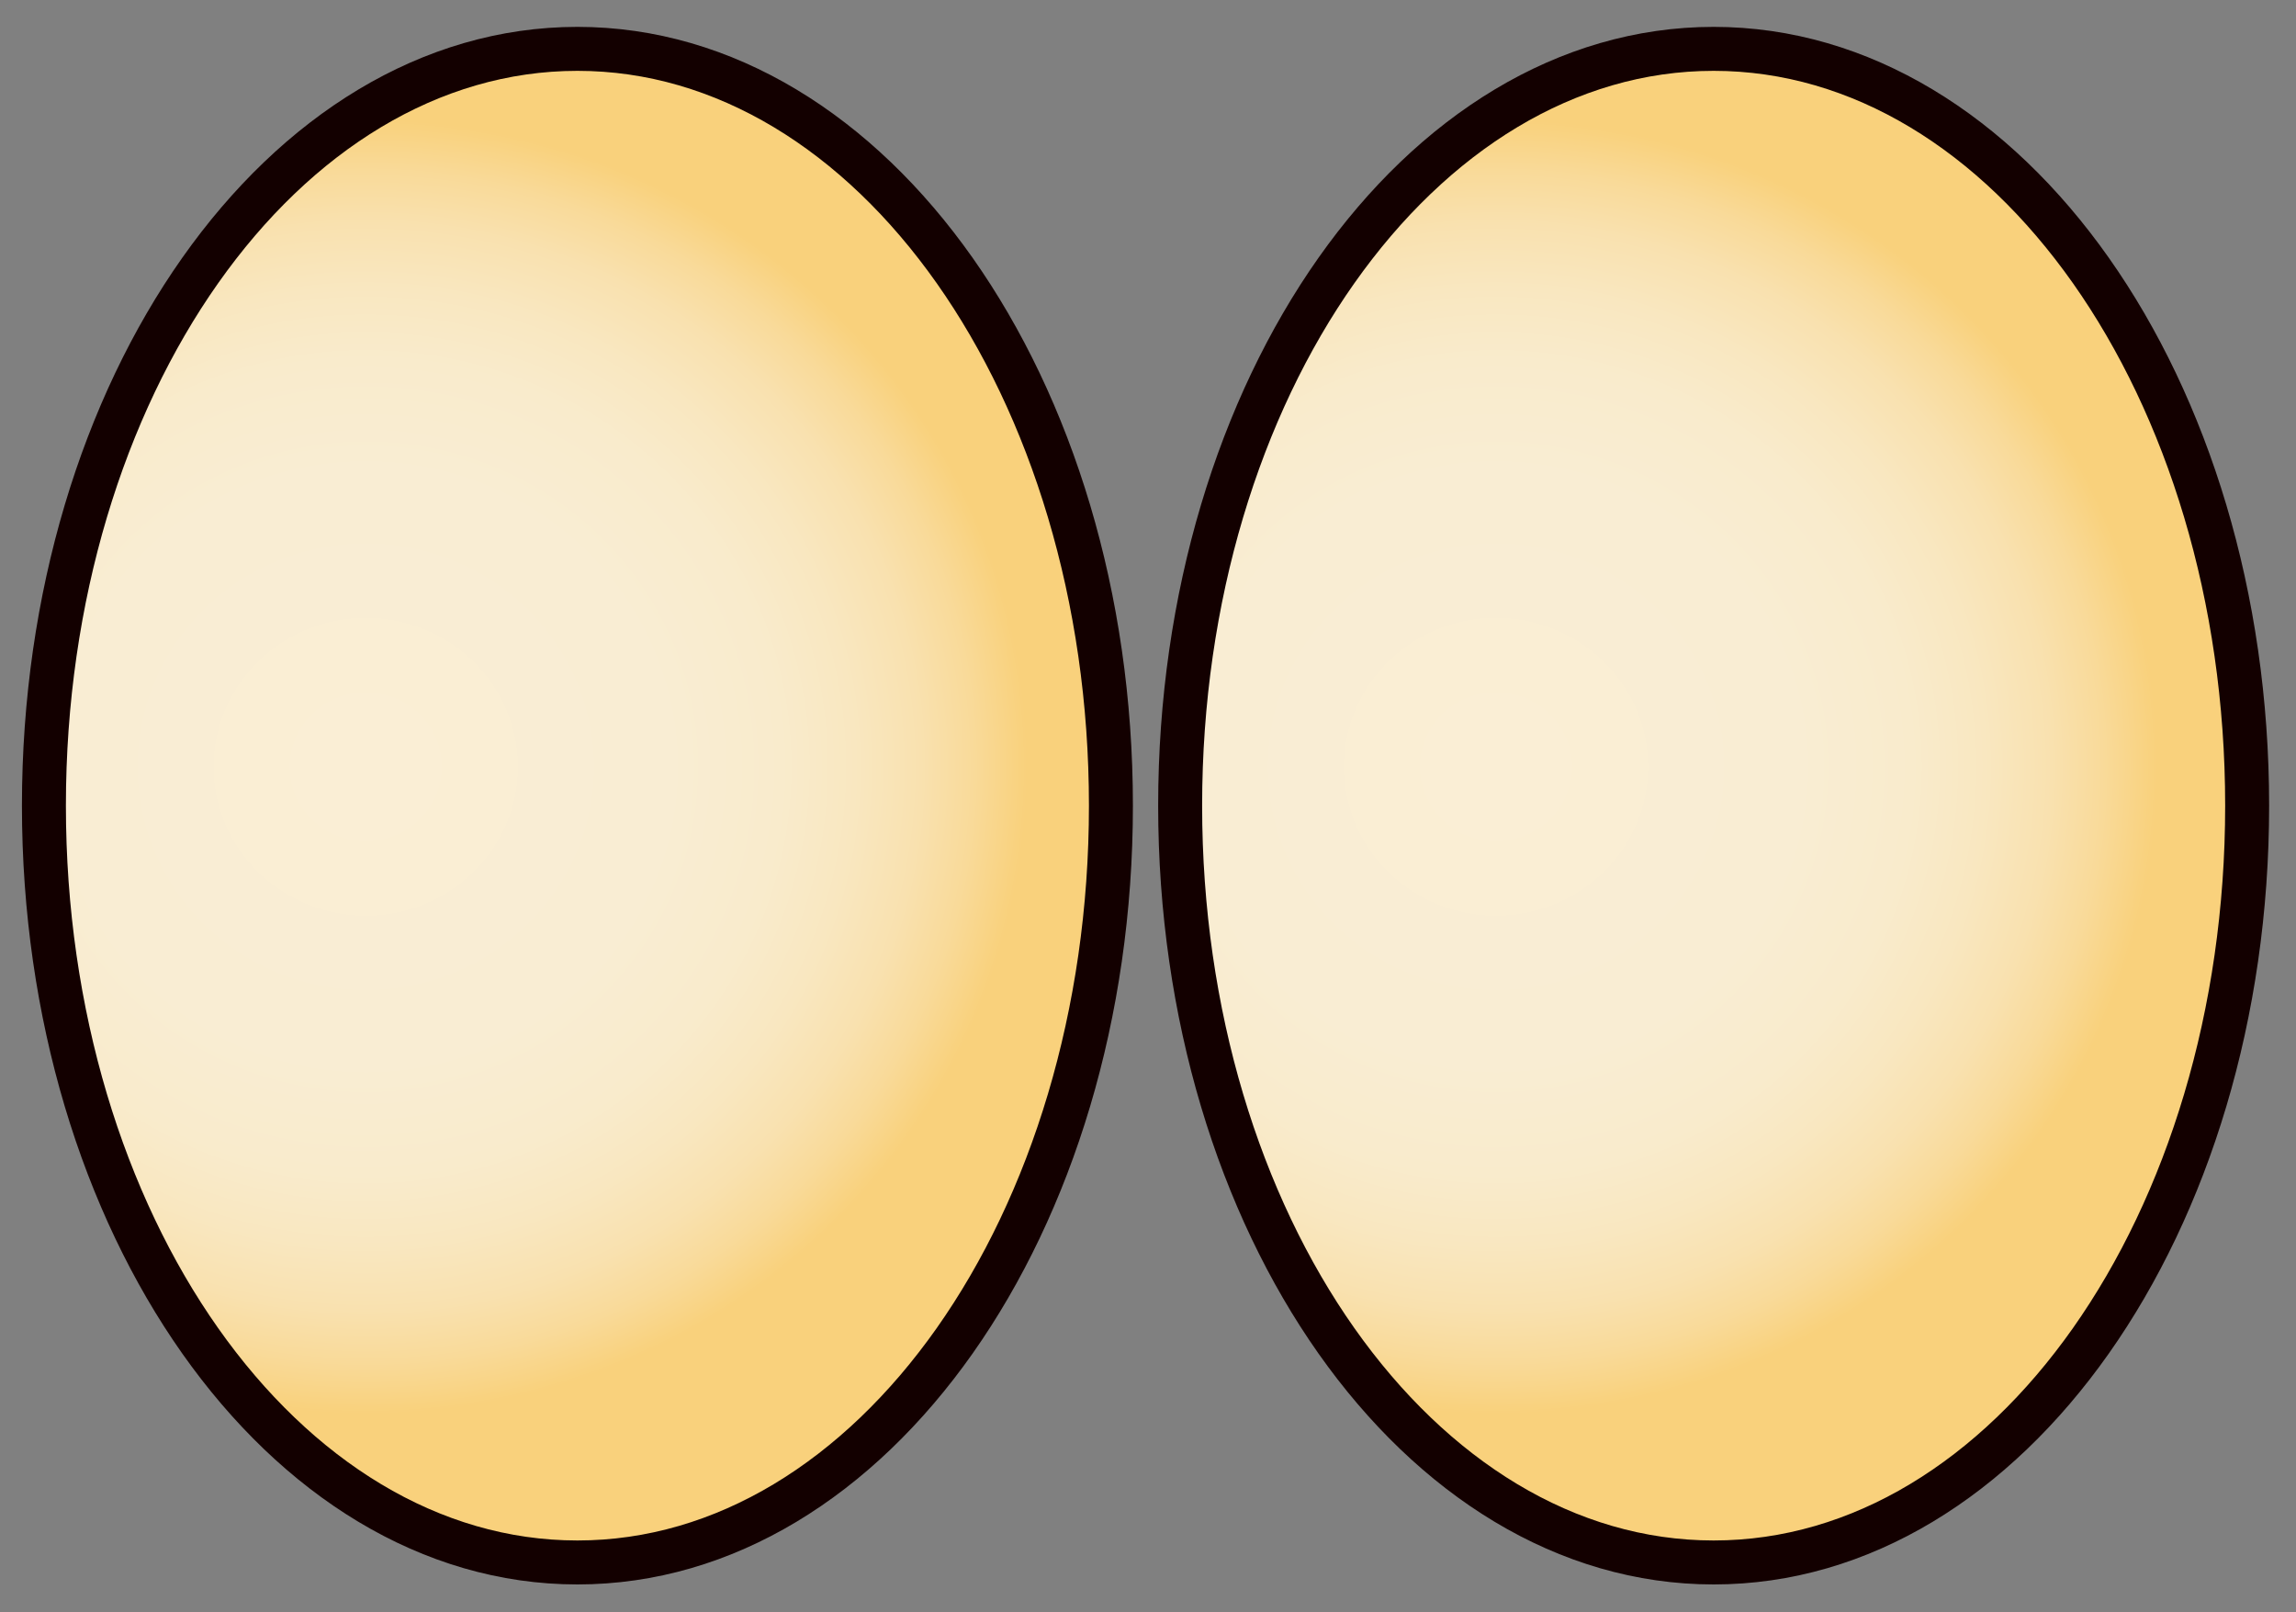 <svg width="47" height="33" viewBox="0 0 47 33" fill="none" xmlns="http://www.w3.org/2000/svg">
<rect x="0" y="0" width="47" height="33" fill="#808080" stroke="none"/>
<path d="M11.82 31.98C17.852 31.98 22.741 25.045 22.741 16.49C22.741 7.935 17.852 1 11.82 1C5.789 1 0.899 7.935 0.899 16.49C0.899 25.045 5.789 31.98 11.82 31.98Z" fill="url(#paint0_radial_241_2073)" stroke="#130000" stroke-width="0.9" stroke-miterlimit="10"/>
<path d="M35.079 31.98C41.111 31.98 46 25.045 46 16.49C46 7.935 41.111 1 35.079 1C29.048 1 24.158 7.935 24.158 16.49C24.158 25.045 29.048 31.98 35.079 31.98Z" fill="url(#paint1_radial_241_2073)" stroke="#130000" stroke-width="0.9" stroke-miterlimit="10"/>
<defs>
<radialGradient id="paint0_radial_241_2073" cx="0" cy="0" r="1" gradientUnits="userSpaceOnUse" gradientTransform="translate(7.489 15.693) scale(13.534 13.266)">
<stop stop-color="#FAEED5"/>
<stop offset="0.46" stop-color="#F9EDD3"/>
<stop offset="0.63" stop-color="#F9EBCC"/>
<stop offset="0.74" stop-color="#F9E7C0"/>
<stop offset="0.84" stop-color="#F9E1AF"/>
<stop offset="0.92" stop-color="#F9DA99"/>
<stop offset="0.99" stop-color="#F9D27F"/>
<stop offset="1" stop-color="#F9D17C"/>
</radialGradient>
<radialGradient id="paint1_radial_241_2073" cx="0" cy="0" r="1" gradientUnits="userSpaceOnUse" gradientTransform="translate(30.625 15.693) scale(13.534 13.266)">
<stop stop-color="#FAEED5"/>
<stop offset="0.46" stop-color="#F9EDD3"/>
<stop offset="0.63" stop-color="#F9EBCC"/>
<stop offset="0.74" stop-color="#F9E7C0"/>
<stop offset="0.84" stop-color="#F9E1AF"/>
<stop offset="0.92" stop-color="#F9DA99"/>
<stop offset="0.99" stop-color="#F9D27F"/>
<stop offset="1" stop-color="#F9D17C"/>
</radialGradient>
</defs>
</svg>
